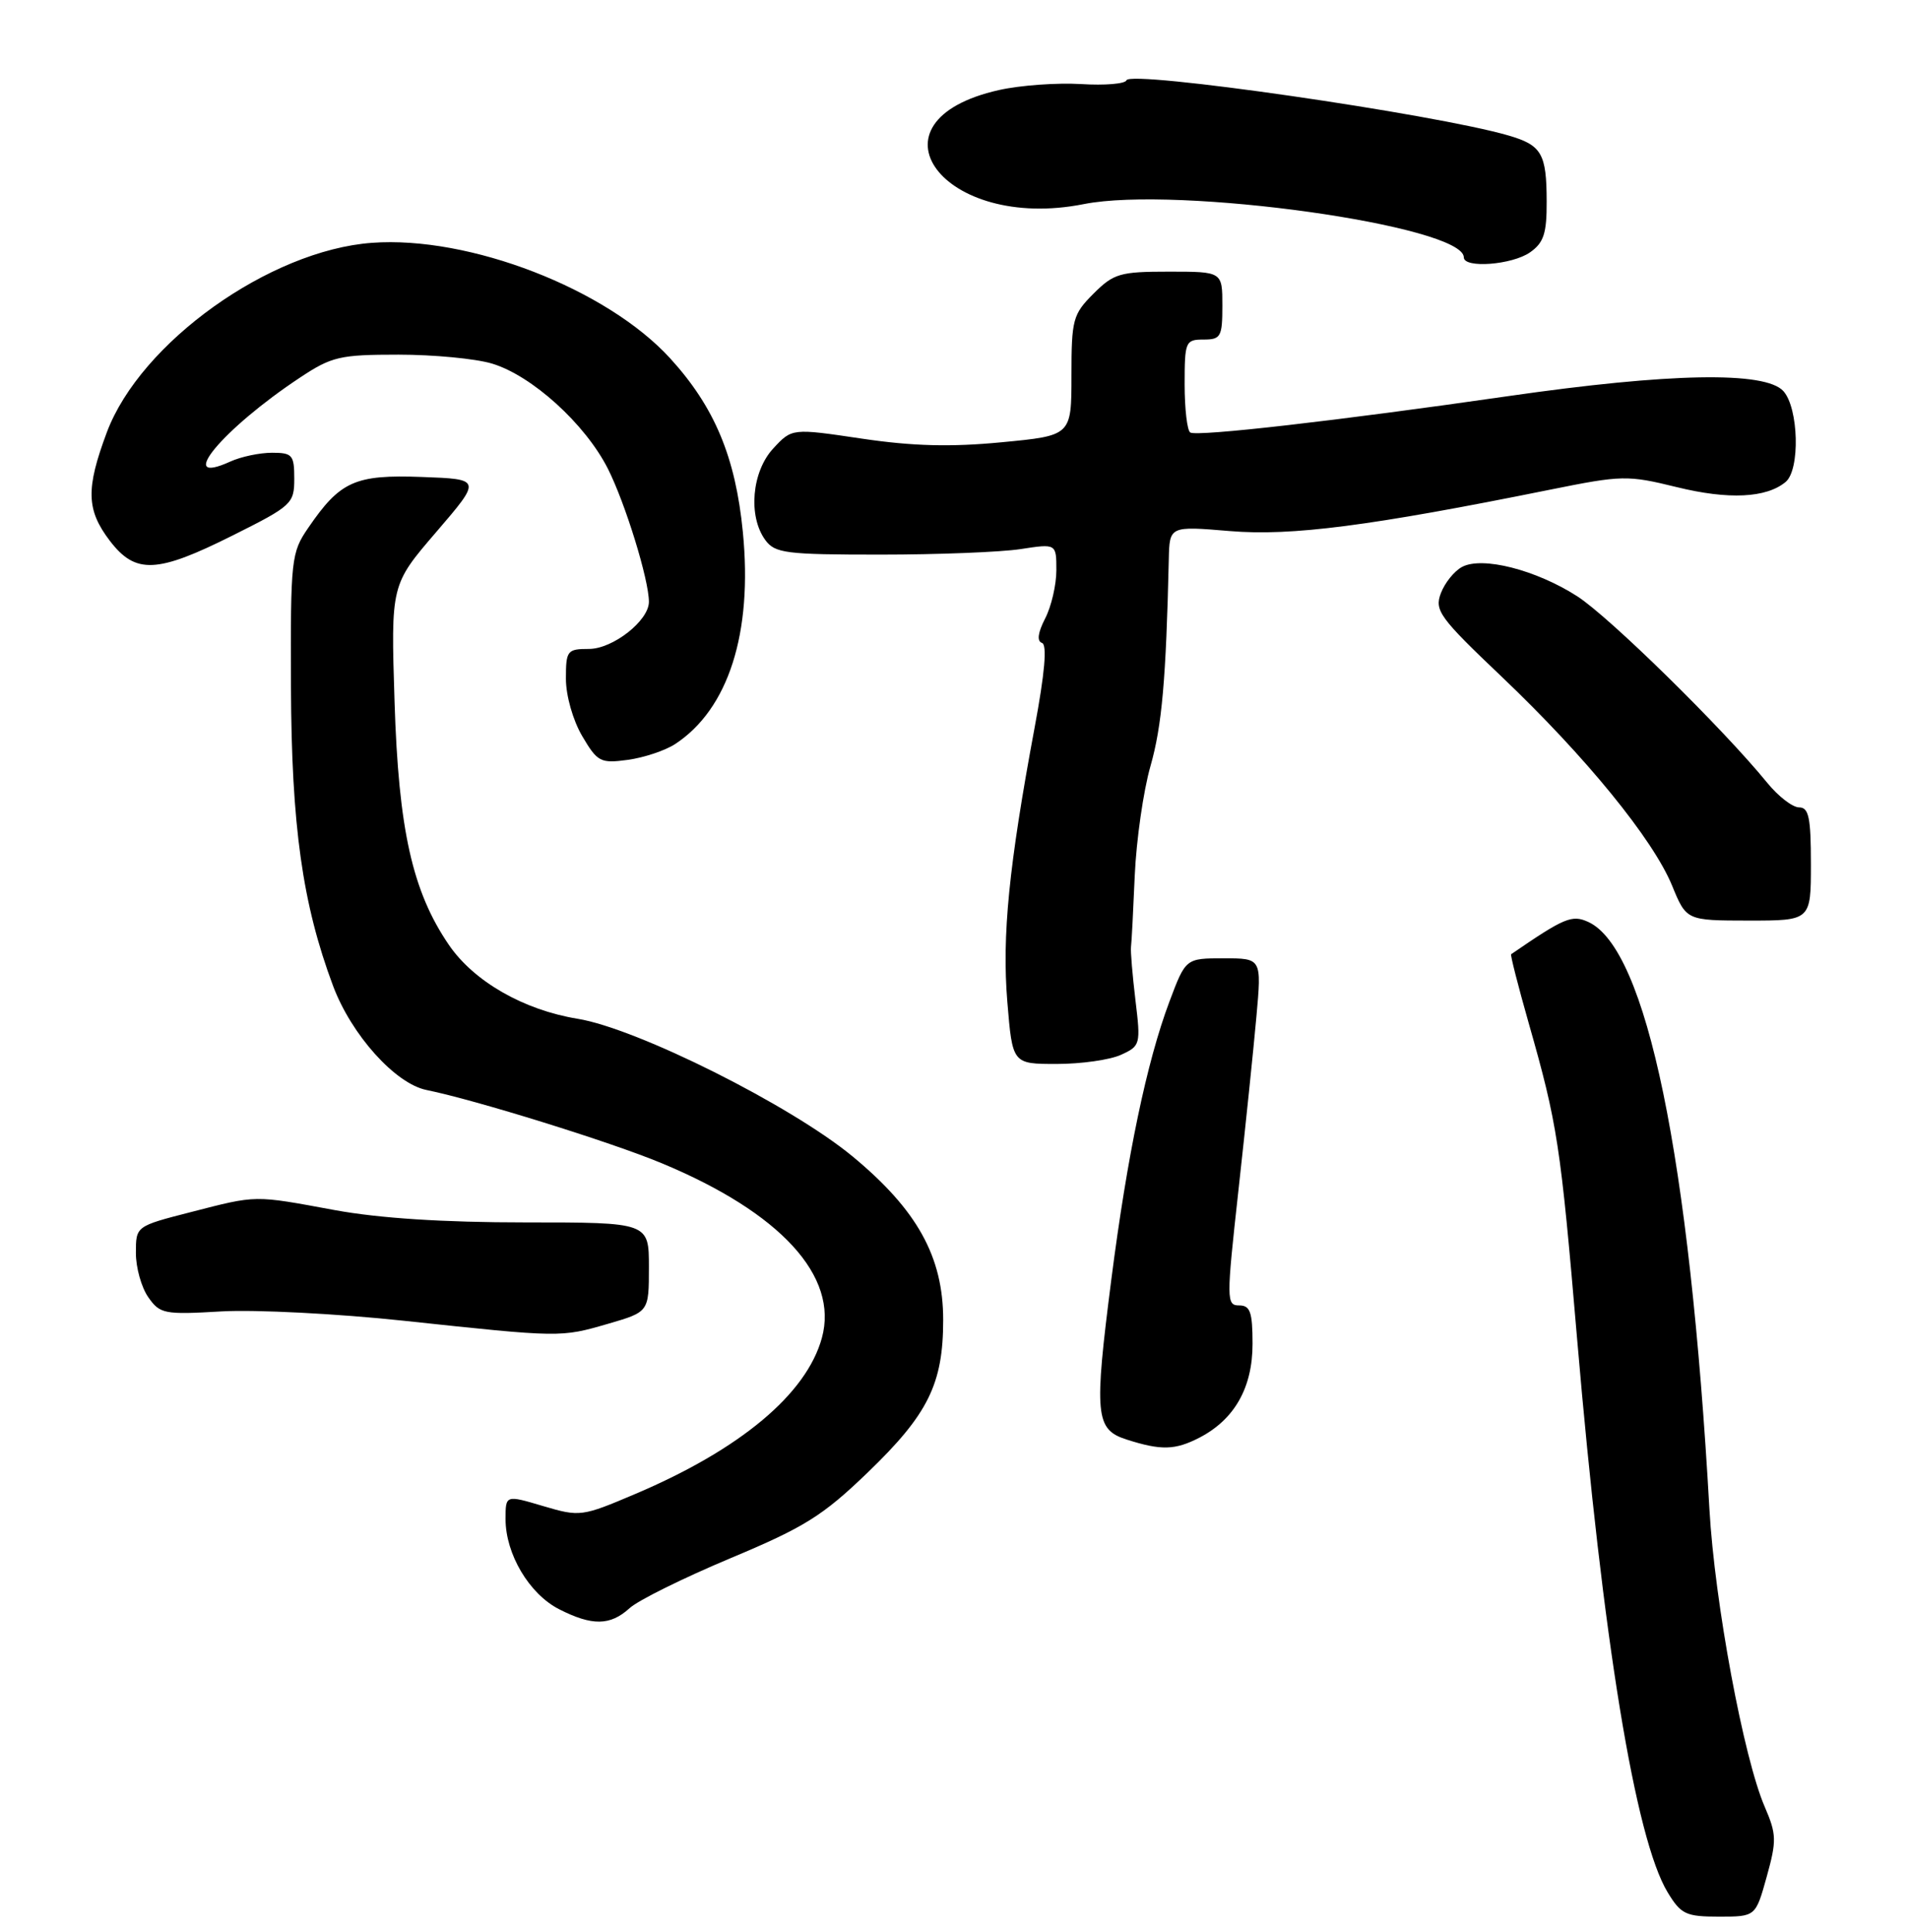 <?xml version="1.0" encoding="UTF-8" standalone="no"?>
<!DOCTYPE svg PUBLIC "-//W3C//DTD SVG 1.1//EN" "http://www.w3.org/Graphics/SVG/1.1/DTD/svg11.dtd" >
<svg xmlns="http://www.w3.org/2000/svg" xmlns:xlink="http://www.w3.org/1999/xlink" version="1.1" viewBox="0 0 253 256">
 <g >
 <path fill="currentColor"
d=" M 234.14 248.72 C 235.47 243.93 235.45 243.09 233.89 239.47 C 231.09 233.02 227.25 212.37 226.55 200.00 C 223.92 153.30 218.23 125.70 210.49 122.18 C 208.33 121.19 207.32 121.62 200.27 126.46 C 200.15 126.55 201.19 130.64 202.59 135.56 C 206.42 149.01 206.81 151.54 209.02 177.50 C 212.42 217.37 216.74 243.76 221.02 250.79 C 222.78 253.69 223.43 254.00 227.82 254.00 C 232.67 254.00 232.67 254.00 234.14 248.72 Z  M 83.44 213.12 C 84.57 212.08 90.59 209.11 96.81 206.50 C 106.63 202.39 109.03 200.89 115.01 195.13 C 123.01 187.42 125.00 183.40 125.00 174.92 C 125.00 166.55 121.56 160.35 113.00 153.26 C 104.82 146.50 84.44 136.29 76.54 135.01 C 69.38 133.84 62.80 130.06 59.49 125.22 C 54.65 118.14 52.82 109.93 52.29 93.00 C 51.80 77.50 51.80 77.50 57.82 70.50 C 63.83 63.50 63.83 63.50 55.91 63.21 C 47.05 62.88 45.08 63.77 40.86 69.94 C 38.59 73.24 38.50 74.08 38.56 90.94 C 38.63 109.47 40.08 119.79 44.14 130.65 C 46.57 137.14 52.38 143.61 56.52 144.45 C 62.99 145.76 80.88 151.32 87.66 154.14 C 103.44 160.69 111.18 169.13 108.92 177.32 C 106.87 184.75 98.12 192.07 84.23 197.97 C 77.10 201.00 76.86 201.03 71.98 199.59 C 67.00 198.11 67.00 198.11 67.00 201.32 C 67.00 205.95 70.14 211.23 74.08 213.25 C 78.47 215.49 80.87 215.46 83.44 213.12 Z  M 158.97 190.52 C 163.61 188.11 166.00 183.90 166.00 178.10 C 166.00 173.88 165.69 173.00 164.23 173.00 C 162.53 173.00 162.52 172.32 164.13 157.75 C 165.06 149.36 166.13 139.01 166.51 134.75 C 167.21 127.00 167.21 127.00 162.18 127.00 C 157.14 127.00 157.14 127.00 154.98 132.75 C 151.98 140.74 149.40 153.09 147.29 169.52 C 144.98 187.54 145.16 189.44 149.30 190.77 C 153.89 192.24 155.73 192.19 158.97 190.52 Z  M 80.60 175.43 C 86.00 173.86 86.00 173.86 86.00 167.93 C 86.00 162.00 86.00 162.00 69.63 162.00 C 58.78 162.00 50.27 161.45 44.38 160.37 C 33.53 158.37 34.13 158.36 25.26 160.64 C 18.01 162.50 18.01 162.50 18.01 166.03 C 18.00 167.97 18.74 170.61 19.65 171.91 C 21.20 174.13 21.76 174.24 29.40 173.79 C 33.85 173.54 44.70 174.09 53.50 175.03 C 74.36 177.26 74.29 177.26 80.60 175.43 Z  M 148.56 139.79 C 151.14 138.62 151.19 138.41 150.48 132.54 C 150.08 129.22 149.82 126.05 149.89 125.50 C 149.97 124.95 150.19 120.67 150.39 116.00 C 150.60 111.33 151.53 104.80 152.48 101.50 C 153.99 96.20 154.54 90.00 154.90 74.11 C 155.00 69.71 155.00 69.71 163.00 70.38 C 171.18 71.06 181.54 69.72 205.45 64.89 C 214.98 62.97 215.68 62.95 222.24 64.56 C 229.08 66.24 234.09 66.00 236.65 63.87 C 238.59 62.26 238.38 54.08 236.35 51.83 C 233.95 49.18 221.30 49.41 199.86 52.50 C 177.40 55.74 158.70 57.88 157.75 57.32 C 157.34 57.08 157.00 54.21 157.00 50.94 C 157.00 45.27 157.11 45.00 159.50 45.00 C 161.80 45.00 162.00 44.63 162.00 40.50 C 162.00 36.00 162.00 36.00 154.92 36.00 C 148.43 36.00 147.60 36.24 144.92 38.92 C 142.18 41.66 142.00 42.34 142.00 49.79 C 142.00 57.73 142.00 57.73 132.75 58.61 C 126.02 59.26 120.98 59.13 114.23 58.13 C 104.96 56.75 104.96 56.75 102.48 59.43 C 99.63 62.50 99.12 68.41 101.42 71.56 C 102.70 73.32 104.13 73.50 116.67 73.50 C 124.28 73.50 132.64 73.17 135.25 72.77 C 140.00 72.04 140.00 72.04 140.00 75.57 C 140.00 77.51 139.33 80.39 138.51 81.97 C 137.55 83.84 137.40 84.97 138.09 85.20 C 138.80 85.43 138.47 89.19 137.10 96.52 C 133.70 114.78 132.78 124.02 133.50 132.75 C 134.18 141.00 134.18 141.00 140.04 141.00 C 143.27 141.00 147.10 140.46 148.56 139.79 Z  M 240.00 114.50 C 240.00 108.36 239.72 107.00 238.44 107.00 C 237.57 107.00 235.68 105.54 234.22 103.75 C 228.34 96.53 213.28 81.75 209.03 79.02 C 203.56 75.51 196.44 73.70 193.77 75.13 C 192.74 75.67 191.48 77.24 190.96 78.61 C 190.09 80.90 190.76 81.83 199.05 89.71 C 210.14 100.26 219.07 111.21 221.60 117.36 C 223.50 121.99 223.50 121.99 231.75 122.00 C 240.00 122.00 240.00 122.00 240.00 114.50 Z  M 89.47 98.61 C 96.54 93.98 99.77 83.89 98.45 70.50 C 97.48 60.57 94.69 53.92 88.81 47.48 C 80.40 38.28 62.21 31.23 49.30 32.18 C 35.73 33.17 18.61 45.41 14.16 57.29 C 11.36 64.78 11.44 67.57 14.55 71.66 C 17.96 76.12 20.78 76.00 30.88 70.94 C 38.68 67.04 39.00 66.74 39.00 63.44 C 39.00 60.30 38.75 60.00 36.05 60.00 C 34.42 60.00 31.95 60.52 30.54 61.16 C 23.09 64.56 29.48 56.84 39.76 50.04 C 43.96 47.25 45.05 47.00 52.81 47.00 C 57.46 47.00 63.03 47.53 65.19 48.18 C 70.48 49.76 77.55 56.17 80.56 62.11 C 82.87 66.69 86.00 76.82 86.00 79.76 C 86.00 82.25 81.22 86.00 78.05 86.00 C 75.17 86.00 75.00 86.22 75.00 89.94 C 75.00 92.19 75.93 95.46 77.16 97.55 C 79.18 100.98 79.58 101.19 83.20 100.70 C 85.33 100.41 88.15 99.47 89.47 98.61 Z  M 202.78 33.44 C 204.59 32.17 205.00 30.94 204.98 26.69 C 204.97 20.36 204.32 19.24 199.93 17.96 C 190.18 15.11 149.74 9.27 149.29 10.64 C 149.13 11.11 146.42 11.34 143.27 11.14 C 140.11 10.95 135.22 11.30 132.41 11.93 C 114.04 16.04 124.96 30.76 143.63 27.05 C 156.02 24.59 194.00 29.91 194.00 34.11 C 194.00 35.59 200.40 35.11 202.78 33.44 Z "/>
</g>
</svg>